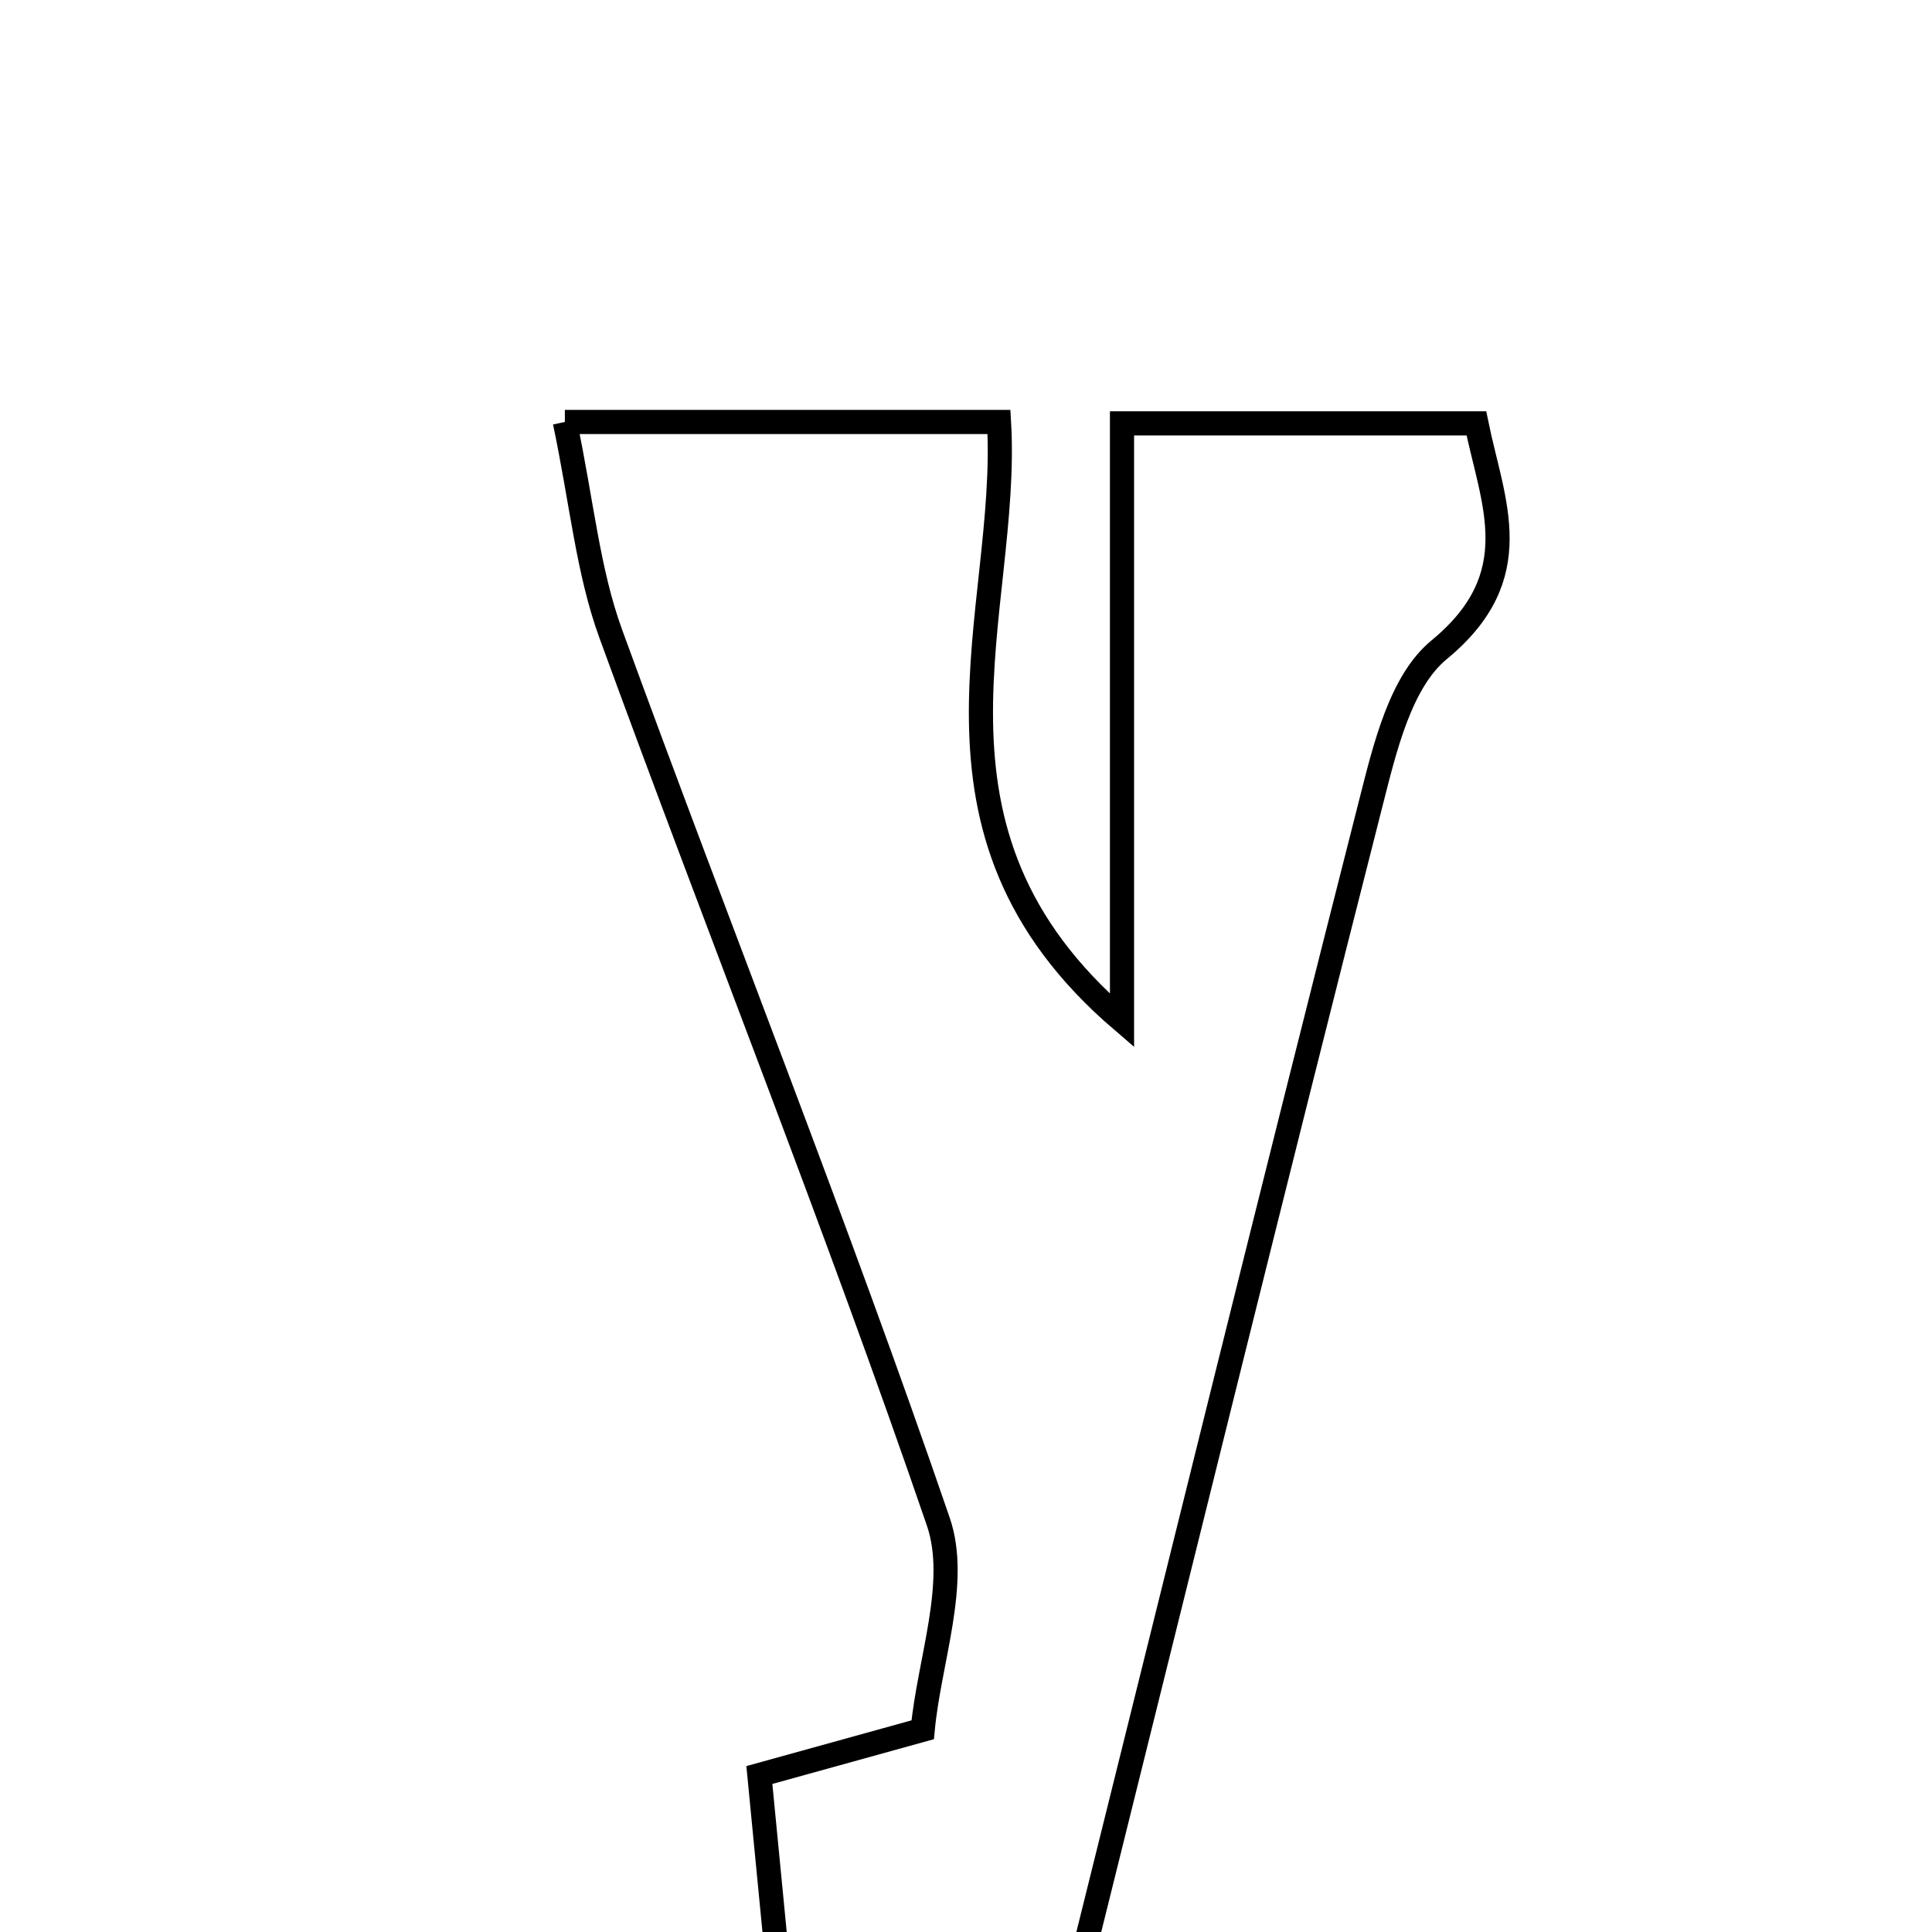 <svg xmlns="http://www.w3.org/2000/svg" viewBox="0.0 0.0 24.0 24.0" height="200px" width="200px"><path fill="none" stroke="black" stroke-width=".3" stroke-opacity="1.0"  filling="0" d="M7.017 5.242 C8.931 5.242 10.522 5.242 12.41 5.242 C12.549 7.609 11.165 10.303 13.938 12.678 C13.938 9.989 13.938 7.701 13.938 5.259 C15.359 5.259 16.76 5.259 18.34 5.259 C18.541 6.245 18.995 7.152 17.877 8.072 C17.396 8.468 17.202 9.297 17.031 9.968 C15.813 14.749 14.635 19.541 13.416 24.441 C12.161 24.441 11.025 24.441 9.665 24.441 C9.595 23.724 9.522 22.97 9.433 22.05 C10.24 21.826 10.746 21.687 11.462 21.488 C11.543 20.627 11.914 19.659 11.657 18.906 C10.386 15.198 8.929 11.554 7.586 7.87 C7.304 7.096 7.228 6.247 7.017 5.242"></path></svg>